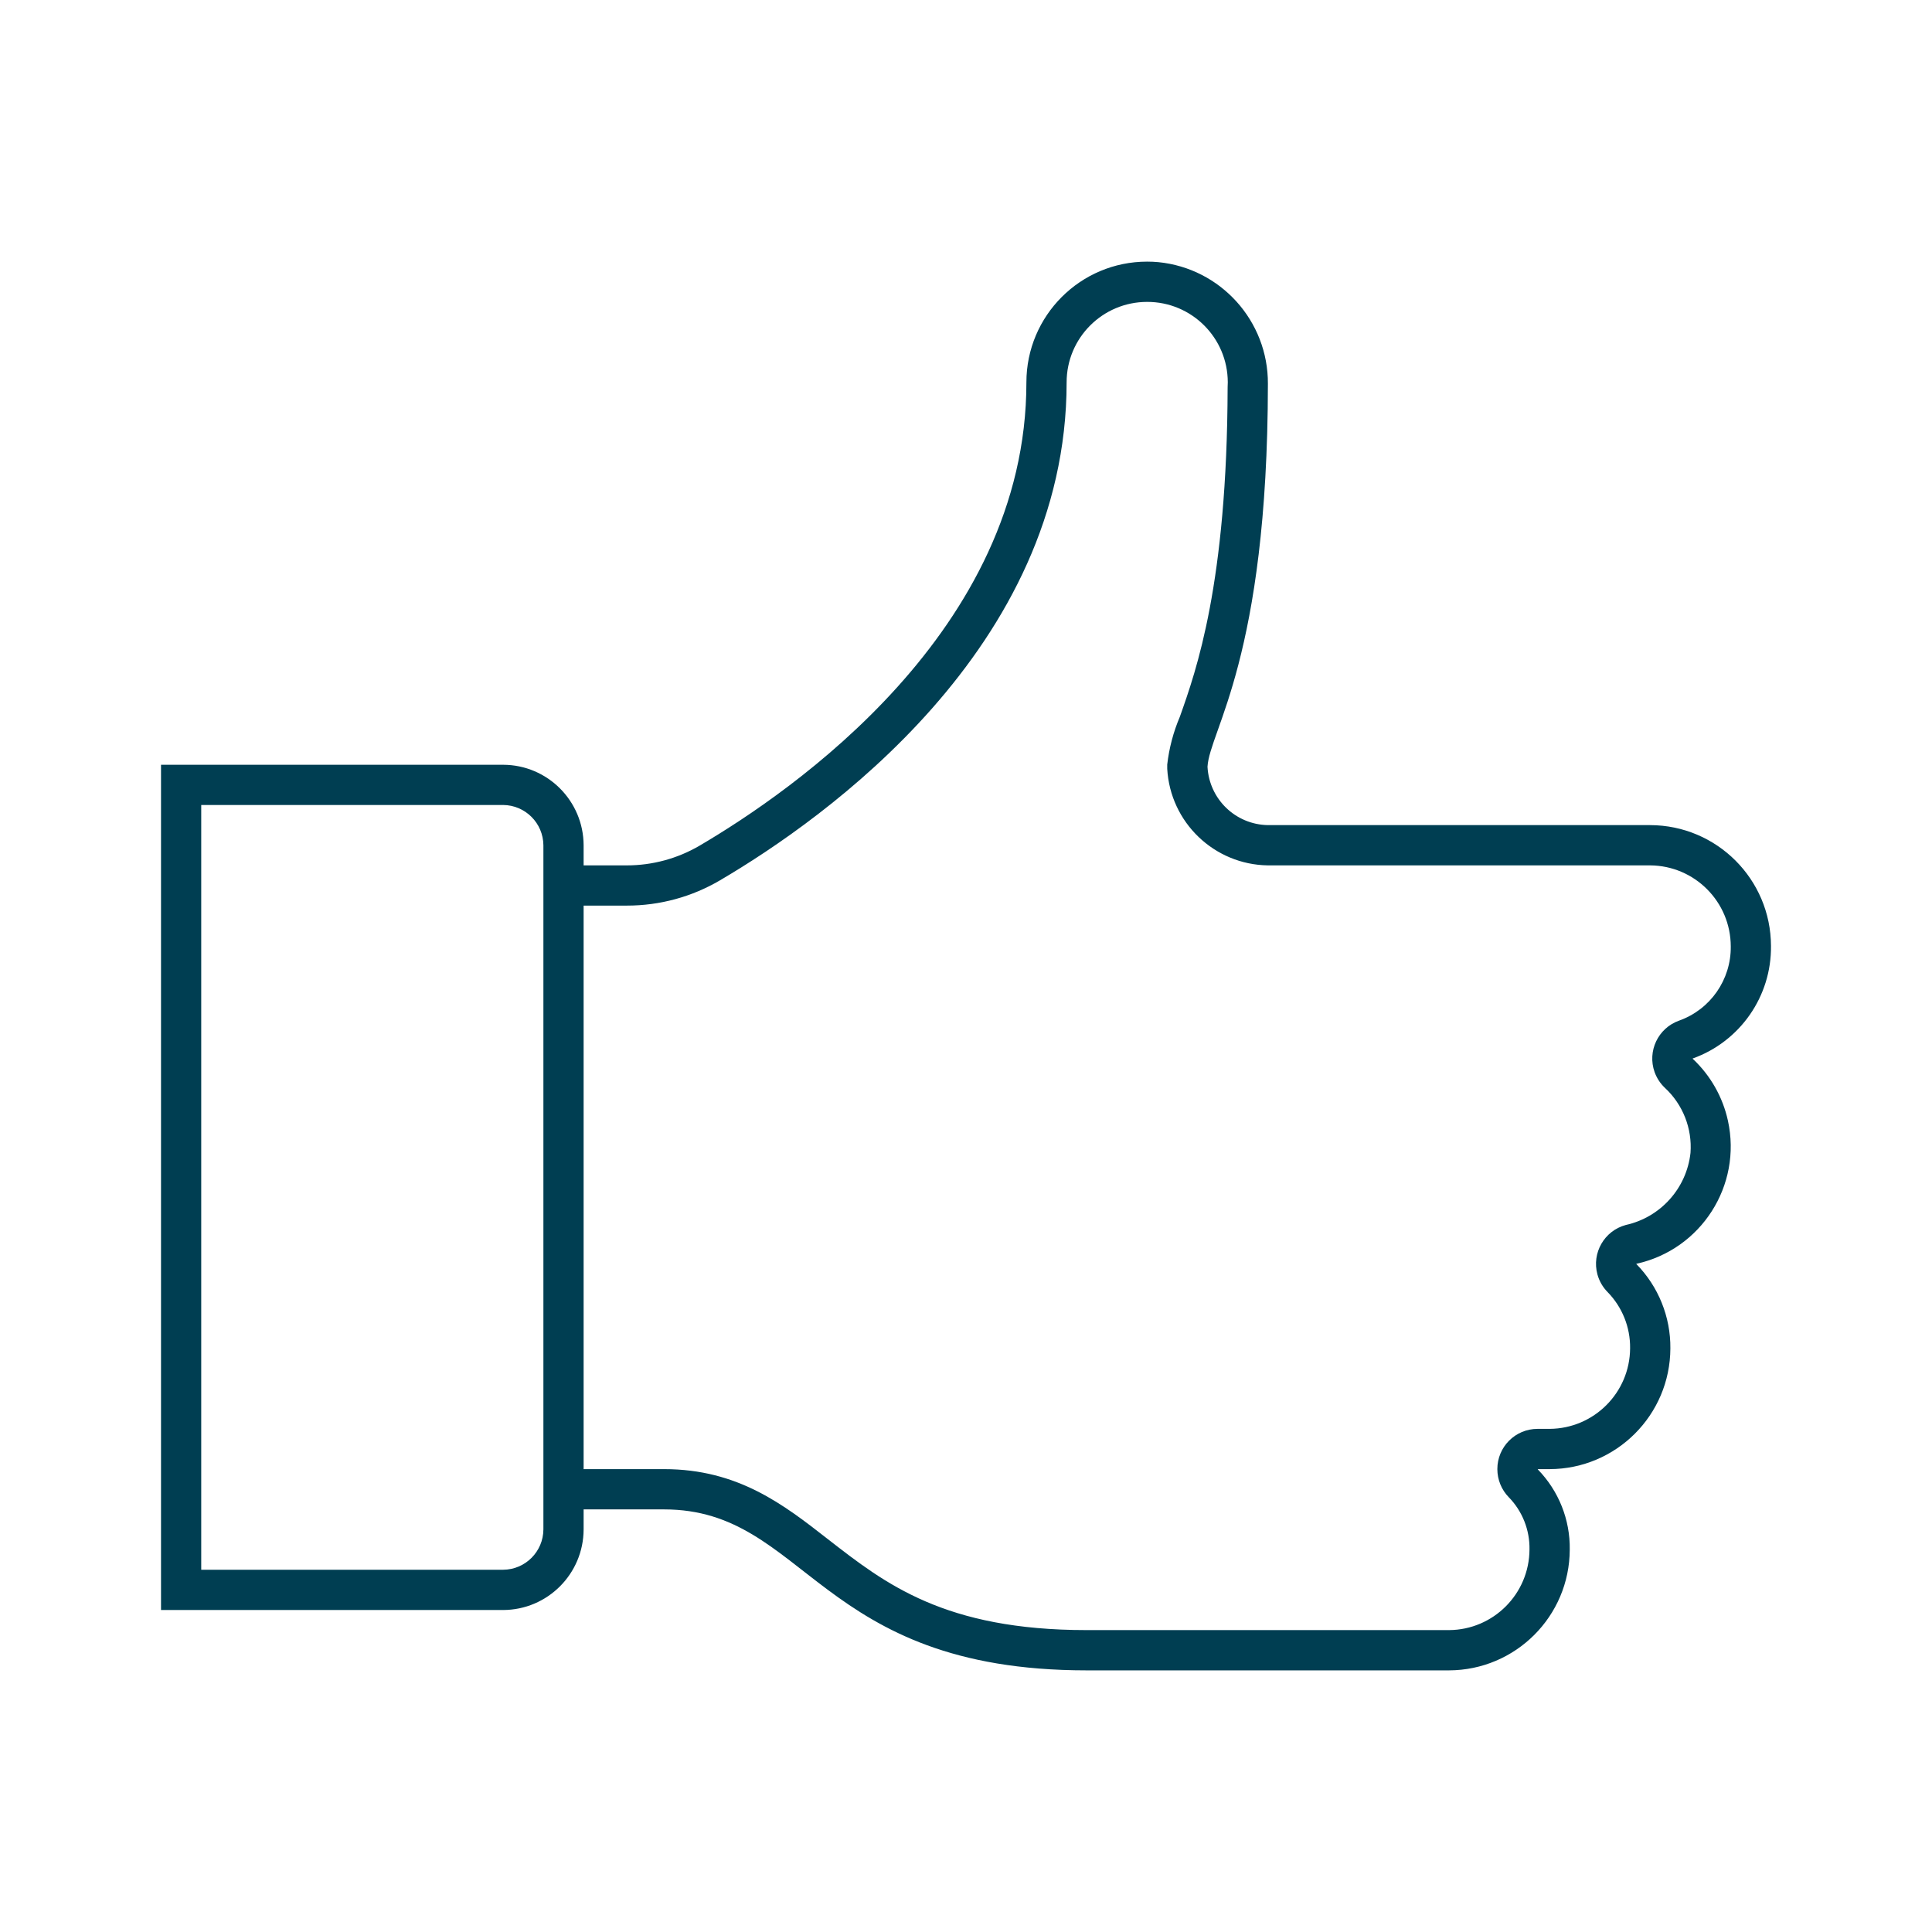 <svg width="38" height="38" xmlns="http://www.w3.org/2000/svg" xmlns:xlink="http://www.w3.org/1999/xlink" overflow="hidden"><defs><clipPath id="clip0"><rect x="135" y="257" width="38" height="38"/></clipPath></defs><g clip-path="url(#clip0)" transform="translate(-135 -257)"><path d="M146.479 287.083 146.479 286.688 148.062 286.688C150.873 286.688 151.071 289.854 156.375 289.854L163.5 289.854C164.81 289.85 165.871 288.789 165.875 287.479 165.884 286.891 165.658 286.324 165.248 285.903 165.246 285.901 165.246 285.898 165.248 285.897 165.249 285.896 165.25 285.896 165.251 285.896L165.479 285.896C166.789 285.892 167.85 284.831 167.854 283.521 167.86 282.901 167.619 282.305 167.186 281.863 167.184 281.862 167.184 281.859 167.185 281.858 167.185 281.857 167.185 281.857 167.186 281.857 168.46 281.577 169.266 280.317 168.986 279.042 168.884 278.576 168.642 278.151 168.294 277.825 168.292 277.824 168.292 277.822 168.293 277.82 168.293 277.819 168.294 277.819 168.294 277.819 169.227 277.484 169.845 276.595 169.833 275.604 169.829 274.294 168.768 273.233 167.458 273.229L159.938 273.229C159.301 273.218 158.783 272.717 158.75 272.081 158.79 271.369 159.934 269.948 159.938 264.548 159.944 263.314 159.011 262.278 157.783 262.156 157.709 262.149 157.635 262.146 157.562 262.146 156.251 262.146 155.188 263.209 155.188 264.521 155.188 269.413 150.556 272.578 148.76 273.633 148.326 273.887 147.832 274.021 147.329 274.021L146.479 274.021 146.479 273.625C146.476 272.752 145.769 272.044 144.896 272.042L138.167 272.042 138.167 288.667 144.896 288.667C145.769 288.664 146.476 287.957 146.479 287.083ZM147.329 274.812C147.974 274.813 148.607 274.641 149.163 274.314 151.213 273.11 155.979 269.746 155.979 264.521 155.979 263.646 156.688 262.938 157.562 262.938 158.437 262.936 159.147 263.643 159.149 264.518 159.149 264.551 159.148 264.584 159.146 264.617 159.136 268.479 158.531 270.183 158.206 271.098 158.079 271.397 157.995 271.714 157.958 272.037 157.957 272.066 157.957 272.094 157.958 272.122 158.017 273.176 158.882 274.006 159.938 274.021L167.456 274.021C168.332 274.026 169.04 274.737 169.042 275.614 169.05 276.268 168.641 276.856 168.024 277.075 167.612 277.222 167.397 277.675 167.544 278.087 167.587 278.206 167.657 278.313 167.75 278.4 168.101 278.727 168.285 279.196 168.25 279.675 168.174 280.372 167.661 280.943 166.977 281.094 166.555 281.208 166.305 281.643 166.419 282.065 166.455 282.197 166.524 282.317 166.62 282.414 166.908 282.709 167.067 283.106 167.062 283.518 167.058 284.391 166.352 285.098 165.479 285.104L165.242 285.104C164.804 285.104 164.45 285.459 164.451 285.896 164.451 286.103 164.532 286.302 164.677 286.45 164.944 286.724 165.09 287.094 165.083 287.477 165.079 288.35 164.373 289.057 163.5 289.062L156.375 289.062C153.578 289.062 152.413 288.152 151.287 287.276 150.418 286.597 149.519 285.896 148.062 285.896L146.479 285.896 146.479 274.812ZM138.958 272.833 144.896 272.833C145.332 272.837 145.684 273.189 145.688 273.625L145.688 287.081C145.686 287.518 145.333 287.872 144.896 287.875L138.958 287.875Z" fill="#003E52"/></g></svg>